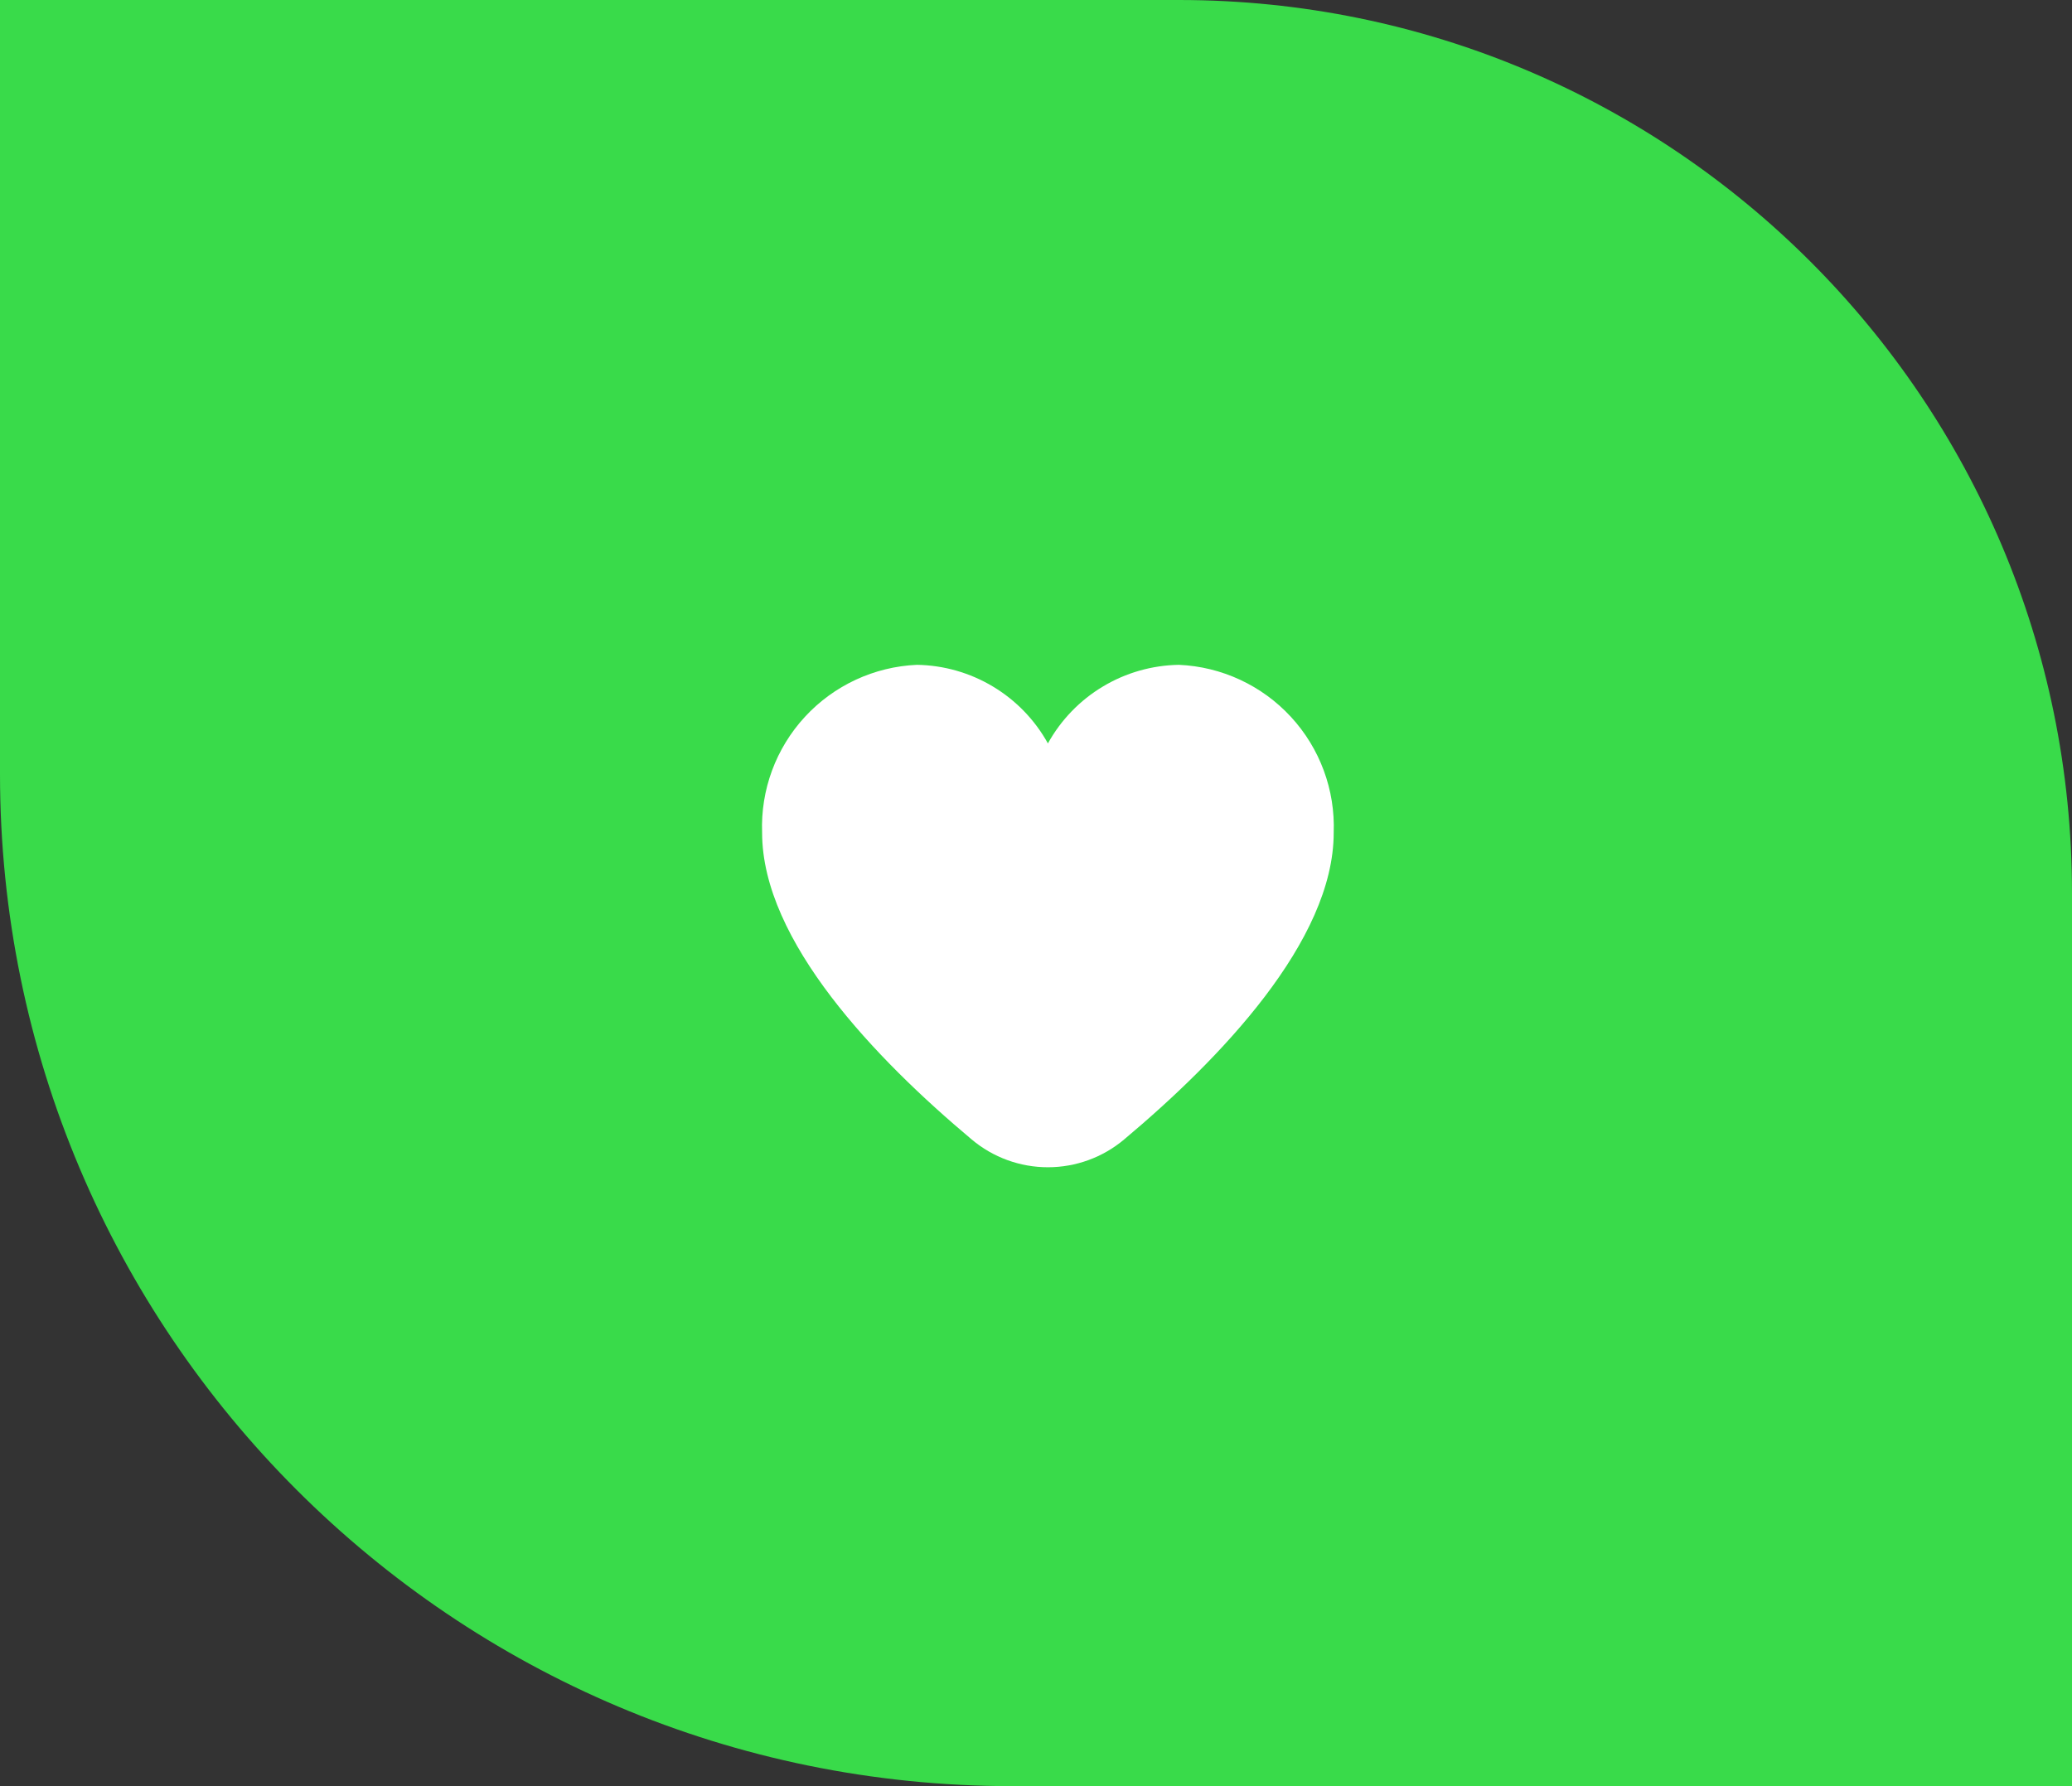 <svg width="87" height="75" viewBox="0 0 87 75" fill="none" xmlns="http://www.w3.org/2000/svg">
<rect x="0" y="0" width="87" height="75" fill="#333333" stroke="none"/>
<path d="M0 0H49.5C70.211 0 87 16.789 87 37.5V75H42.5C19.028 75 0 55.972 0 32.5V0Z" fill="#39DB4A"/>
<g clip-path="url(#clip0_6_63)">
<path d="M49.5 27.916C48.374 27.934 47.272 28.248 46.307 28.828C45.341 29.407 44.545 30.231 44 31.216C43.455 30.231 42.659 29.407 41.693 28.828C40.727 28.248 39.626 27.934 38.5 27.916C36.705 27.994 35.014 28.78 33.796 30.101C32.578 31.422 31.932 33.171 32 34.967C32 39.514 36.786 44.48 40.8 47.846C41.696 48.6 42.829 49.013 44 49.013C45.171 49.013 46.304 48.6 47.2 47.846C51.214 44.48 56 39.514 56 34.967C56.068 33.171 55.422 31.422 54.204 30.101C52.986 28.78 51.295 27.994 49.5 27.916Z" fill="white"/>
</g>
<defs>
<clipPath id="clip0_6_63">
<rect width="24" height="24" fill="white" transform="translate(32 26)"/>
</clipPath>
</defs>
</svg>
